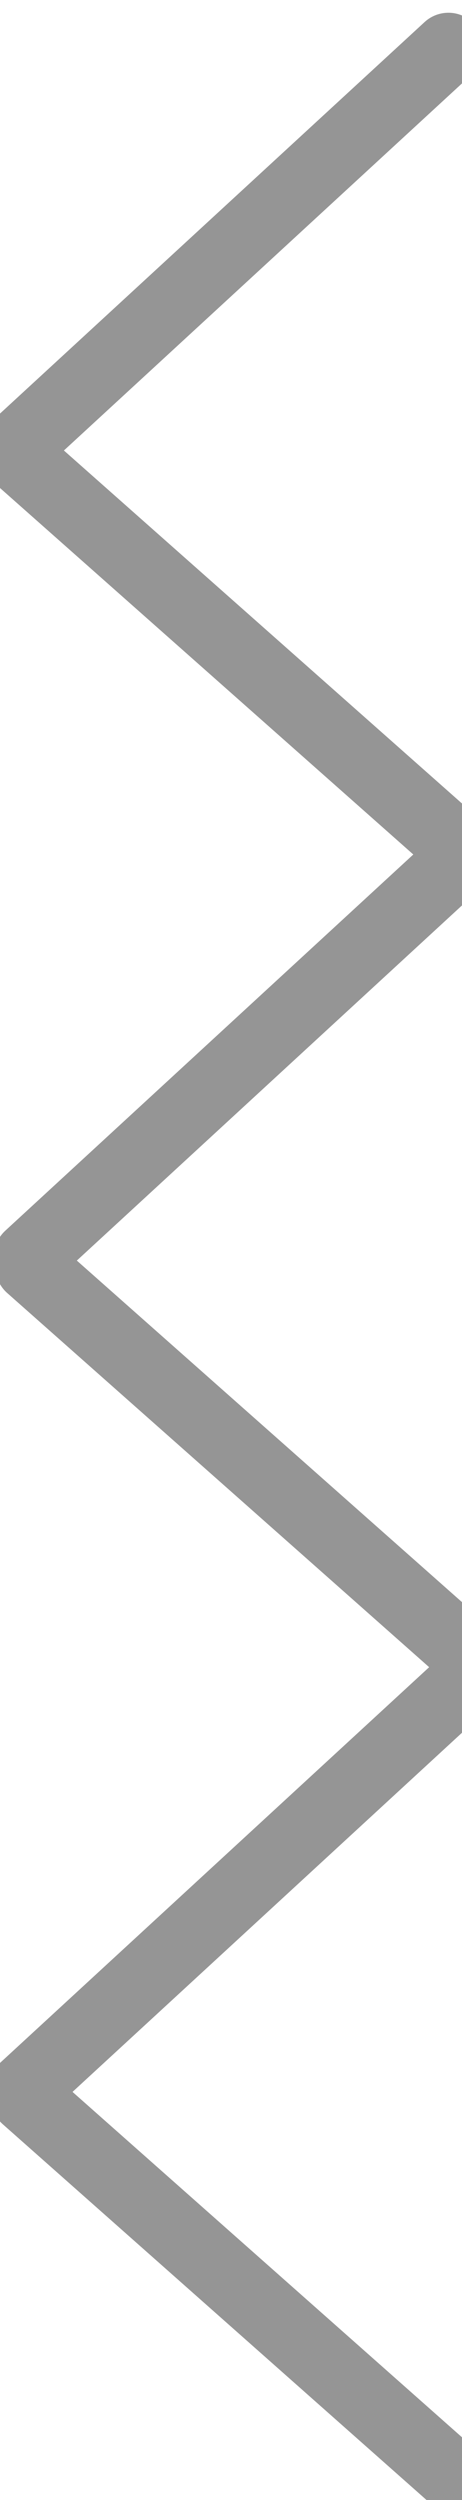 <?xml version="1.0" encoding="UTF-8" standalone="no"?>
<!-- Created with Inkscape (http://www.inkscape.org/) -->

<svg
   xmlns:dc="http://purl.org/dc/elements/1.1/"
   xmlns:cc="http://creativecommons.org/ns#"
   xmlns:rdf="http://www.w3.org/1999/02/22-rdf-syntax-ns#"
   xmlns:svg="http://www.w3.org/2000/svg"
   xmlns="http://www.w3.org/2000/svg"
   xmlns:sodipodi="http://sodipodi.sourceforge.net/DTD/sodipodi-0.dtd"
   xmlns:inkscape="http://www.inkscape.org/namespaces/inkscape"
   version="1.1"
   width="20"
   height="108"
   id="svg2"
   inkscape:version="0.48.4 r9939"
   sodipodi:docname="arrowleft.svg"
   inkscape:export-filename="/home/dmike/Development/web-developing/agenzia90/www/public_html/resources/icon/slideCard/arrowleft.png"
   inkscape:export-xdpi="90"
   inkscape:export-ydpi="90">
  <sodipodi:namedview
     pagecolor="#ffffff"
     bordercolor="#666666"
     borderopacity="1"
     objecttolerance="10"
     gridtolerance="10"
     guidetolerance="10"
     inkscape:pageopacity="0"
     inkscape:pageshadow="2"
     inkscape:window-width="1007"
     inkscape:window-height="603"
     id="namedview3055"
     showgrid="false"
     inkscape:zoom="3.3981481"
     inkscape:cx="-17.847785"
     inkscape:cy="54"
     inkscape:window-x="185"
     inkscape:window-y="243"
     inkscape:window-maximized="0"
     inkscape:current-layer="svg2" />
  <defs
     id="defs4" />
  <g
     transform="translate(0,-944.362)"
     id="layer1"
     style="fill:none;fill-opacity:1;stroke:#959595;stroke-opacity:1">
    <path
       d="M 19.412,946.436 0.703,963.652 19.412,946.436 z M 0.761,964.083 19.822,980.95 0.761,964.083 z"
       id="path2987"
       style="fill:none;stroke:#959595;stroke-width:3.047;stroke-linecap:butt;stroke-linejoin:round;stroke-miterlimit:4;stroke-opacity:1;stroke-dasharray:none;fill-opacity:1" />
    <path
       d="m 19.785,1017.344 -18.709,17.217 18.709,-17.217 z m -18.651,17.648 19.06,16.867 -19.06,-16.867 z"
       id="path2994"
       style="fill:none;stroke:#959595;stroke-width:3.047;stroke-linecap:butt;stroke-linejoin:round;stroke-miterlimit:4;stroke-opacity:1;stroke-dasharray:none;fill-opacity:1" />
    <path
       d="M 19.972,981.432 1.262,998.648 19.972,981.432 z M 1.321,999.079 20.381,1015.946 1.321,999.079 z"
       id="path2996"
       style="fill:none;stroke:#959595;stroke-width:3.047;stroke-linecap:butt;stroke-linejoin:round;stroke-miterlimit:4;stroke-opacity:1;stroke-dasharray:none;fill-opacity:1" />
  </g>
</svg>
